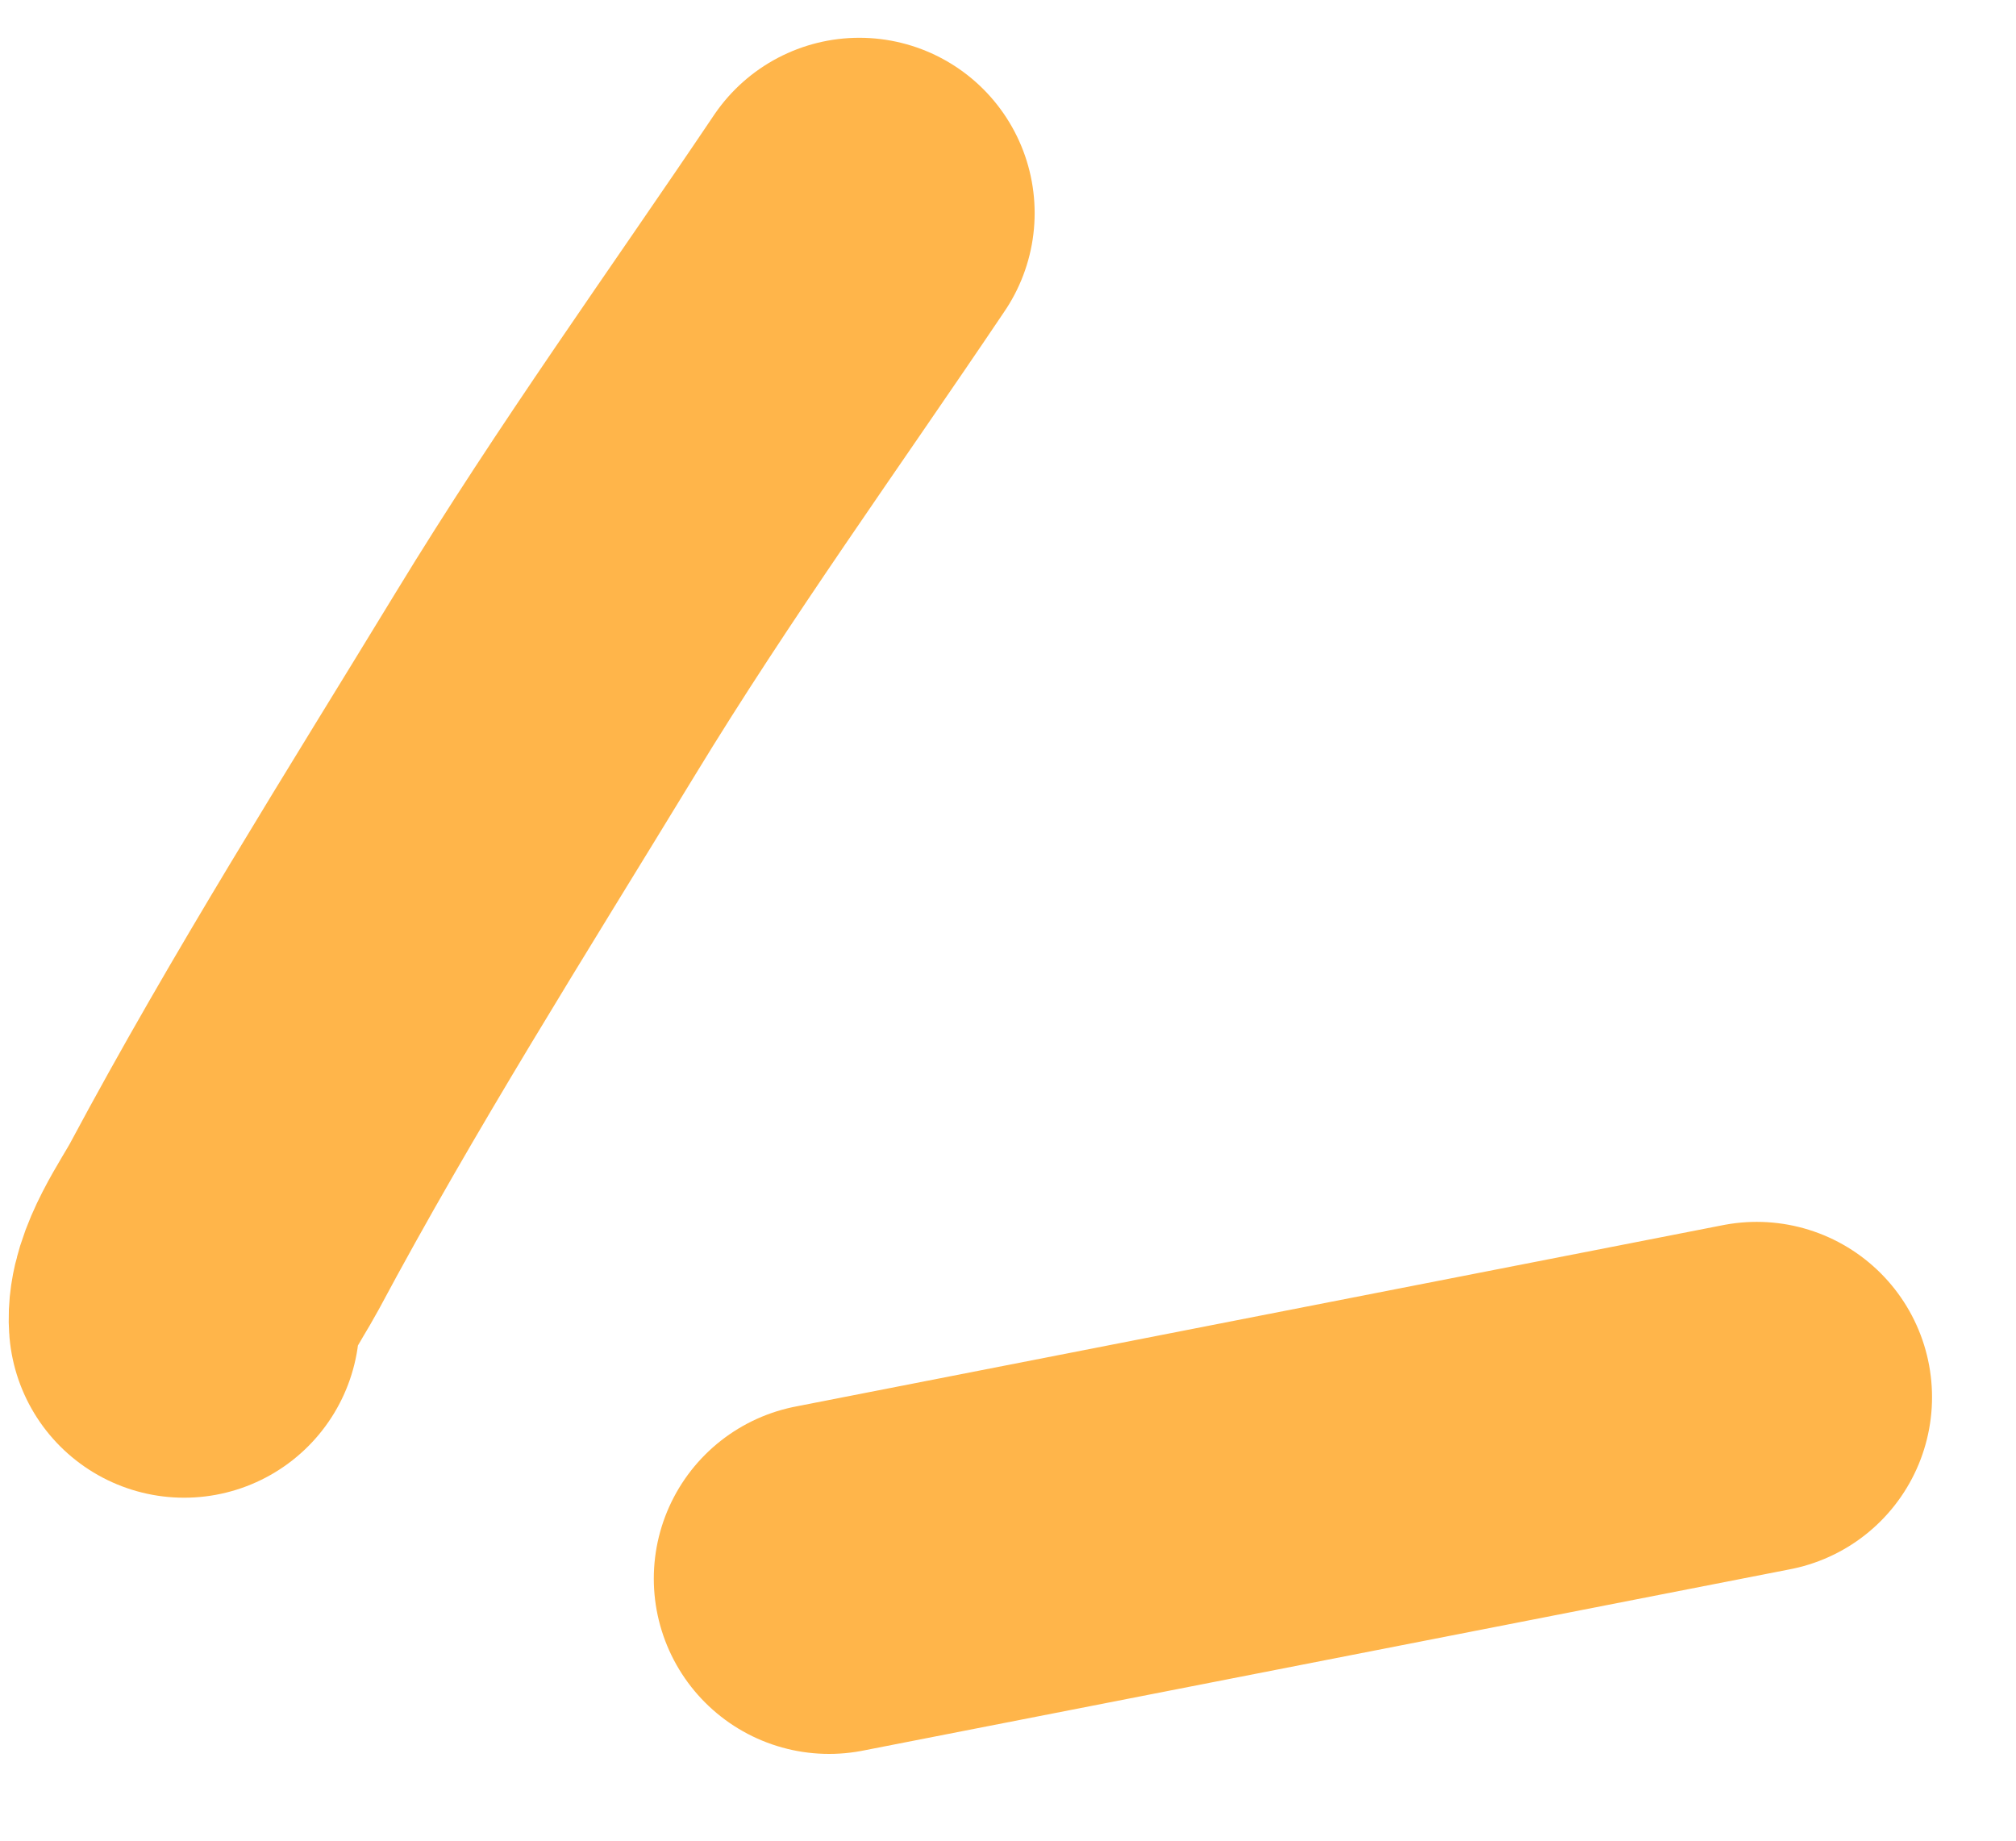 <svg width="23" height="21" viewBox="0 0 23 21" fill="none" xmlns="http://www.w3.org/2000/svg">
<path d="M2.101 15.087C2.072 14.735 2.415 14.263 2.56 13.992C3.689 11.88 4.978 9.844 6.223 7.8C7.346 5.955 8.601 4.219 9.804 2.431" stroke="#FFB54A" stroke-width="4" stroke-linecap="round"/>
<path d="M9.459 18.01L20.042 15.94" stroke="#FFB54A" stroke-width="4" stroke-linecap="round"/>
</svg>
